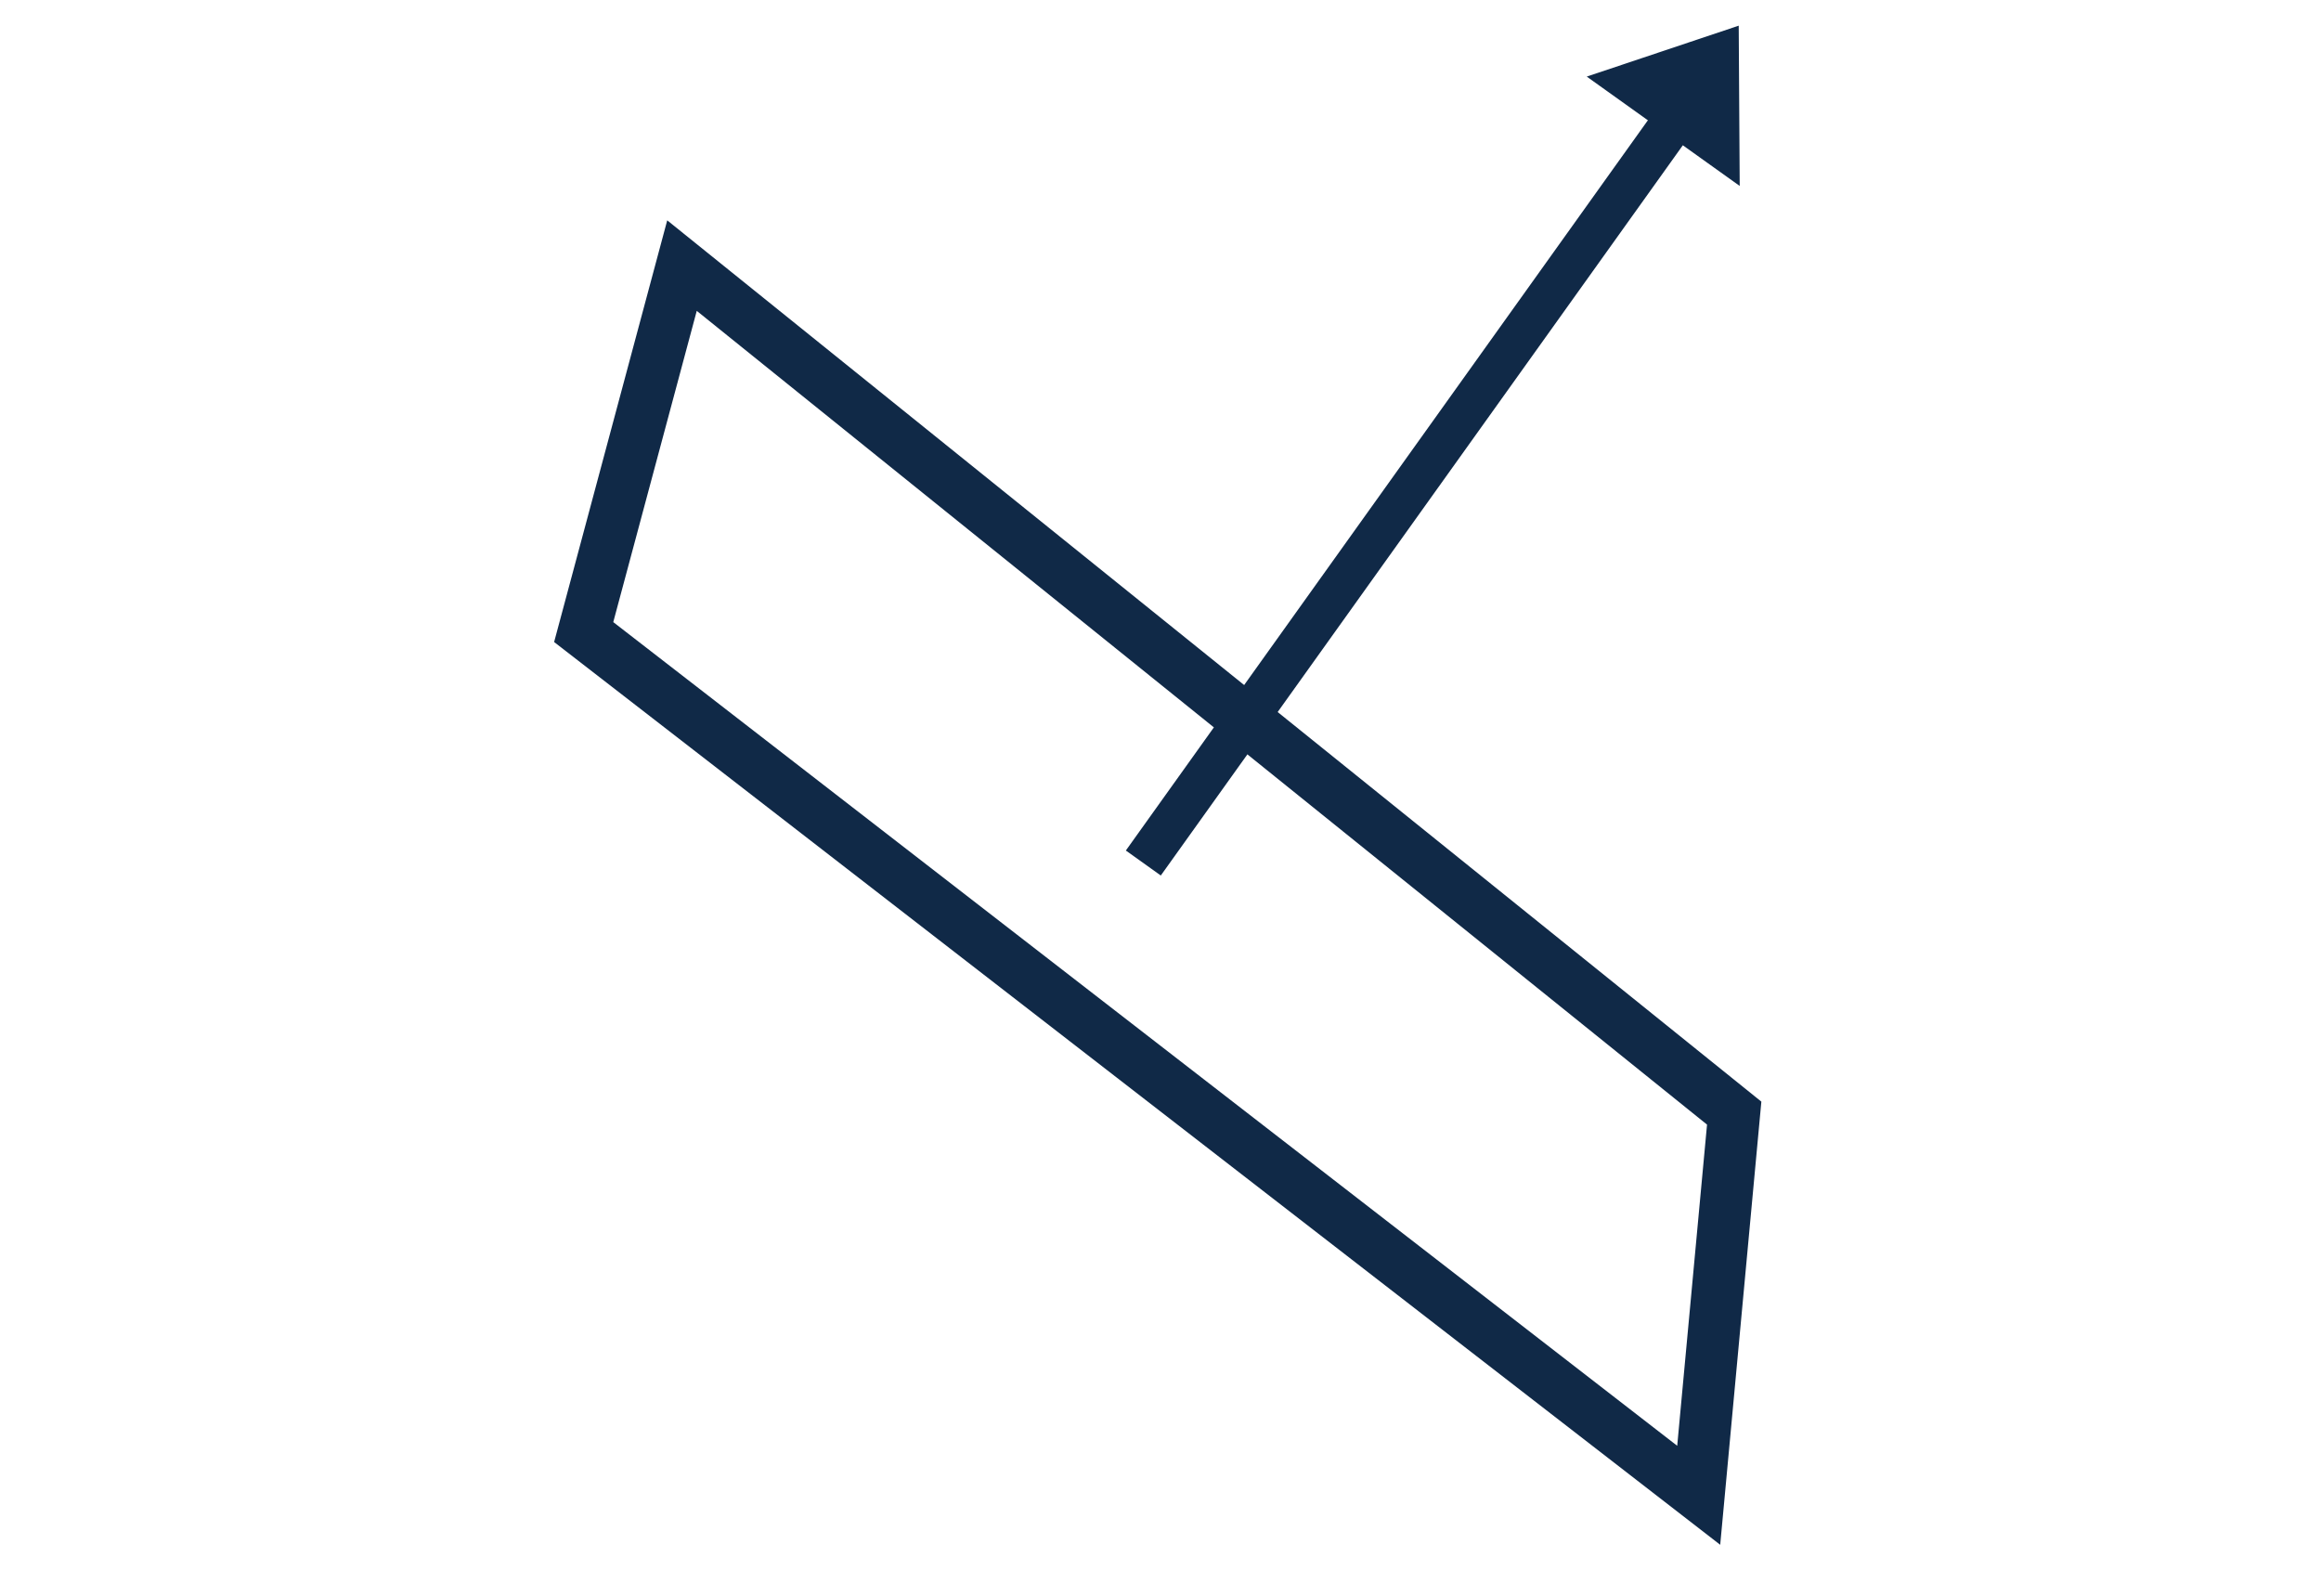 <?xml version="1.0" encoding="UTF-8" standalone="no"?>
<!-- Generator: Adobe Illustrator 16.0.4, SVG Export Plug-In . SVG Version: 6.00 Build 0)  -->

<svg
   xmlns:dc="http://purl.org/dc/elements/1.1/"
   xmlns:cc="http://creativecommons.org/ns#"
   xmlns:rdf="http://www.w3.org/1999/02/22-rdf-syntax-ns#"
   xmlns:svg="http://www.w3.org/2000/svg"
   xmlns="http://www.w3.org/2000/svg"
   xmlns:sodipodi="http://sodipodi.sourceforge.net/DTD/sodipodi-0.dtd"
   xmlns:inkscape="http://www.inkscape.org/namespaces/inkscape"
   version="1.1"
   id="Layer_1"
   x="0px"
   y="0px"
   width="226.77px"
   height="155.91px"
   viewBox="0 0 226.77 155.91"
   enable-background="new 0 0 226.77 155.91"
   xml:space="preserve"
   inkscape:version="0.48.4 r9939"
   sodipodi:docname="refinementPlanePointAndNormal.svg"><defs
     id="defs21" /><sodipodi:namedview
     pagecolor="#ffffff"
     bordercolor="#666666"
     borderopacity="1"
     objecttolerance="10"
     gridtolerance="10"
     guidetolerance="10"
     inkscape:pageopacity="0"
     inkscape:pageshadow="2"
     inkscape:window-width="1680"
     inkscape:window-height="1020"
     id="namedview19"
     showgrid="false"
     inkscape:zoom="2.1406862"
     inkscape:cx="160.57647"
     inkscape:cy="68.543615"
     inkscape:window-x="1362"
     inkscape:window-y="-6"
     inkscape:window-maximized="1"
     inkscape:current-layer="Layer_1" /><path
     style="fill:none;stroke:#102947;stroke-width:5.077;stroke-linecap:butt;stroke-linejoin:miter;stroke-miterlimit:4;stroke-opacity:1;stroke-dashoffset:0"
     d="m 57.029,61.752 9.604,-35.803 102.804,82.802 -3.467,37.337 z"
     id="rect3008"
     inkscape:connector-curvature="0"
     sodipodi:nodetypes="ccccc" /><g
     id="g2997"
     transform="matrix(0.637,-0.891,0.891,0.637,27.411,125.46)"><path
       transform="matrix(-0.444,0,0,0.557,87.277,9.888)"
       inkscape:transform-center-x="-1.6181323"
       d="m -155.405,66.6 -20.078,-11.592 20.078,-11.592 z"
       inkscape:randomized="0"
       inkscape:rounded="0"
       inkscape:flatsided="true"
       sodipodi:arg2="2.0943951"
       sodipodi:arg1="1.0471976"
       sodipodi:r2="6.692503"
       sodipodi:r1="13.385006"
       sodipodi:cy="55.007778"
       sodipodi:cx="-162.09756"
       sodipodi:sides="3"
       id="path4571"
       style="fill:#102947;fill-opacity:1;fill-rule:nonzero;stroke:#102947;stroke-width:4;stroke-linecap:butt;stroke-linejoin:miter;stroke-miterlimit:4;stroke-opacity:1;stroke-dasharray:none;stroke-dashoffset:0"
       sodipodi:type="star" /><path
       style="fill:#102947;fill-opacity:1;stroke:#102947;stroke-width:3.833;stroke-linecap:butt;stroke-linejoin:miter;stroke-miterlimit:3.7;stroke-opacity:1;stroke-dasharray:none;marker-end:none"
       d="m 75.319,40.76 83.4,0"
       id="path2982"
       inkscape:connector-curvature="0" /></g></svg>